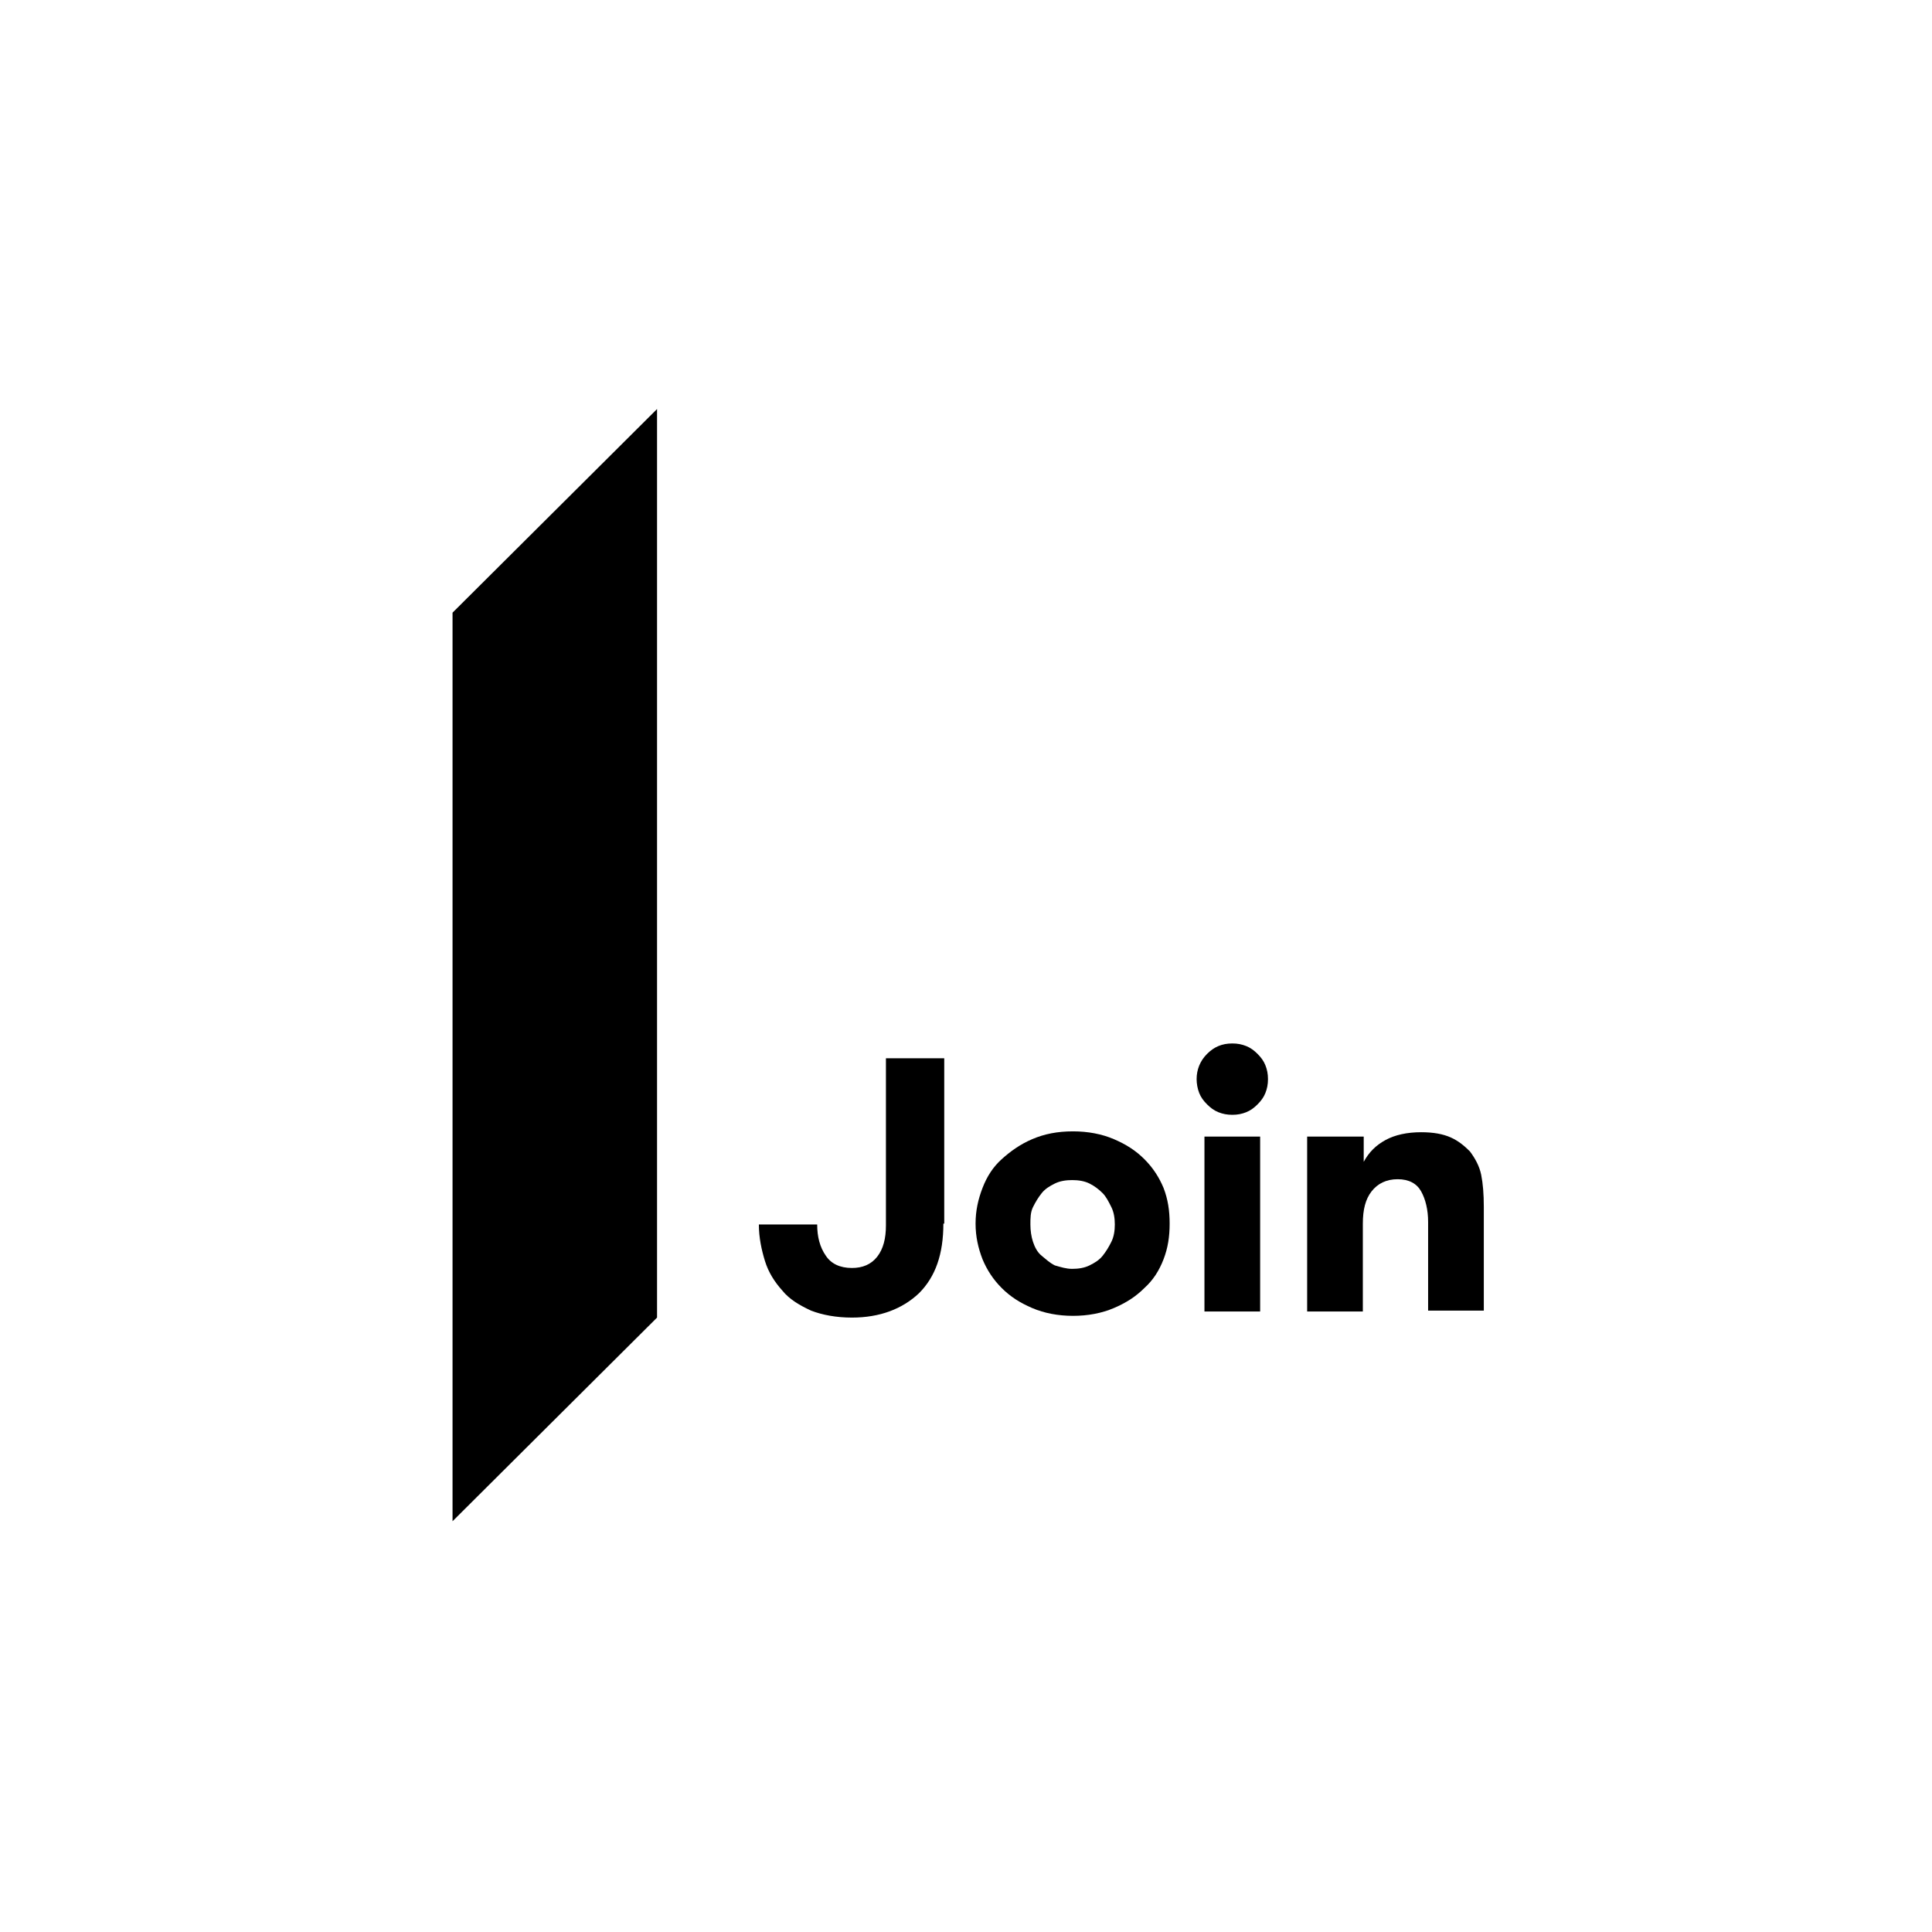 <?xml version="1.0" ?>
<svg xmlns="http://www.w3.org/2000/svg" viewBox="0 0 222 222" fill="none">
	

	<path d="M108.4 140.6C108.4 144.1 107.5 146.7 105.6 148.6C103.7 150.4 101.1 151.4 97.9 151.4C96.1 151.4 94.5 151.1 93.2 150.6C91.9 150 90.7 149.3 89.9 148.3C89 147.3 88.3 146.2 87.9 144.9C87.5 143.6 87.2 142.2 87.2 140.7H93.9C93.9 142.1 94.2 143.3 94.9 144.3C95.5 145.2 96.5 145.7 97.9 145.7C99.1 145.7 100.1 145.3 100.8 144.4C101.5 143.5 101.8 142.3 101.8 140.8V121.6H108.5V140.6H108.4Z" fill="black"/>
	

	<path d="M123.3 151.2C121.6 151.2 120 150.9 118.6 150.3C117.2 149.7 116.1 149 115.1 148C114.1 147 113.4 145.9 112.9 144.7C112.4 143.4 112.1 142.1 112.1 140.6C112.1 139.1 112.4 137.8 112.9 136.5C113.4 135.2 114.1 134.1 115.1 133.2C116.1 132.3 117.2 131.5 118.6 130.9C120 130.3 121.5 130 123.3 130C125 130 126.6 130.3 128 130.9C129.4 131.5 130.5 132.2 131.5 133.2C132.5 134.2 133.2 135.3 133.7 136.5C134.2 137.8 134.4 139.1 134.4 140.6C134.4 142.1 134.2 143.4 133.7 144.7C133.2 146 132.5 147.1 131.5 148C130.5 149 129.4 149.7 128 150.3C126.6 150.9 125 151.2 123.3 151.2ZM123.2 145.8C123.9 145.8 124.6 145.7 125.2 145.4C125.8 145.1 126.3 144.8 126.7 144.3C127.1 143.8 127.4 143.3 127.7 142.7C128 142.1 128.1 141.4 128.1 140.7C128.1 140 128 139.3 127.7 138.7C127.4 138.1 127.1 137.5 126.7 137.1C126.3 136.7 125.8 136.3 125.2 136C124.6 135.7 123.9 135.6 123.2 135.6C122.5 135.6 121.8 135.7 121.2 136C120.6 136.3 120.1 136.6 119.7 137.1C119.3 137.6 119 138.1 118.7 138.7C118.4 139.3 118.4 140 118.4 140.7C118.4 141.4 118.5 142.1 118.7 142.7C118.9 143.3 119.2 143.9 119.7 144.3C120.2 144.7 120.6 145.1 121.2 145.4C121.9 145.6 122.5 145.8 123.2 145.8Z" fill="black"/>
	

	<path d="M137.5 124C137.5 122.9 137.9 121.9 138.7 121.1C139.5 120.3 140.4 119.9 141.6 119.9C142.2 119.9 142.7 120 143.2 120.2C143.7 120.4 144.1 120.7 144.5 121.1C144.9 121.5 145.2 121.9 145.4 122.4C145.6 122.9 145.7 123.4 145.7 124C145.7 124.6 145.6 125.1 145.4 125.6C145.2 126.1 144.9 126.5 144.5 126.9C144.1 127.3 143.7 127.6 143.2 127.8C142.7 128 142.2 128.1 141.6 128.1C141 128.1 140.5 128 140 127.8C139.5 127.6 139.1 127.3 138.7 126.9C138.3 126.5 138 126.1 137.8 125.6C137.6 125.1 137.5 124.5 137.5 124ZM138.4 130.6H144.8V150.7H138.4V130.6Z" fill="black"/>
	

	<path d="M150.3 130.6H156.7V133.5C157.3 132.4 158.1 131.6 159.2 131C160.3 130.4 161.7 130.1 163.3 130.1C164.7 130.1 165.8 130.3 166.7 130.7C167.6 131.1 168.3 131.7 168.9 132.3C169.5 133.1 170 134 170.2 135C170.4 136 170.5 137.2 170.5 138.7V150.6H164.1V140.4C164.1 139 163.8 137.8 163.3 136.9C162.8 136 161.9 135.5 160.6 135.5C159.3 135.5 158.3 136 157.6 136.9C156.9 137.8 156.6 139 156.6 140.6V150.7H150.2V130.6H150.3Z" fill="black"/>
	

	<path d="M75.5 151.4L52 174.8V70.4L75.5 47V151.4Z" fill="black"/>
	

</svg>

